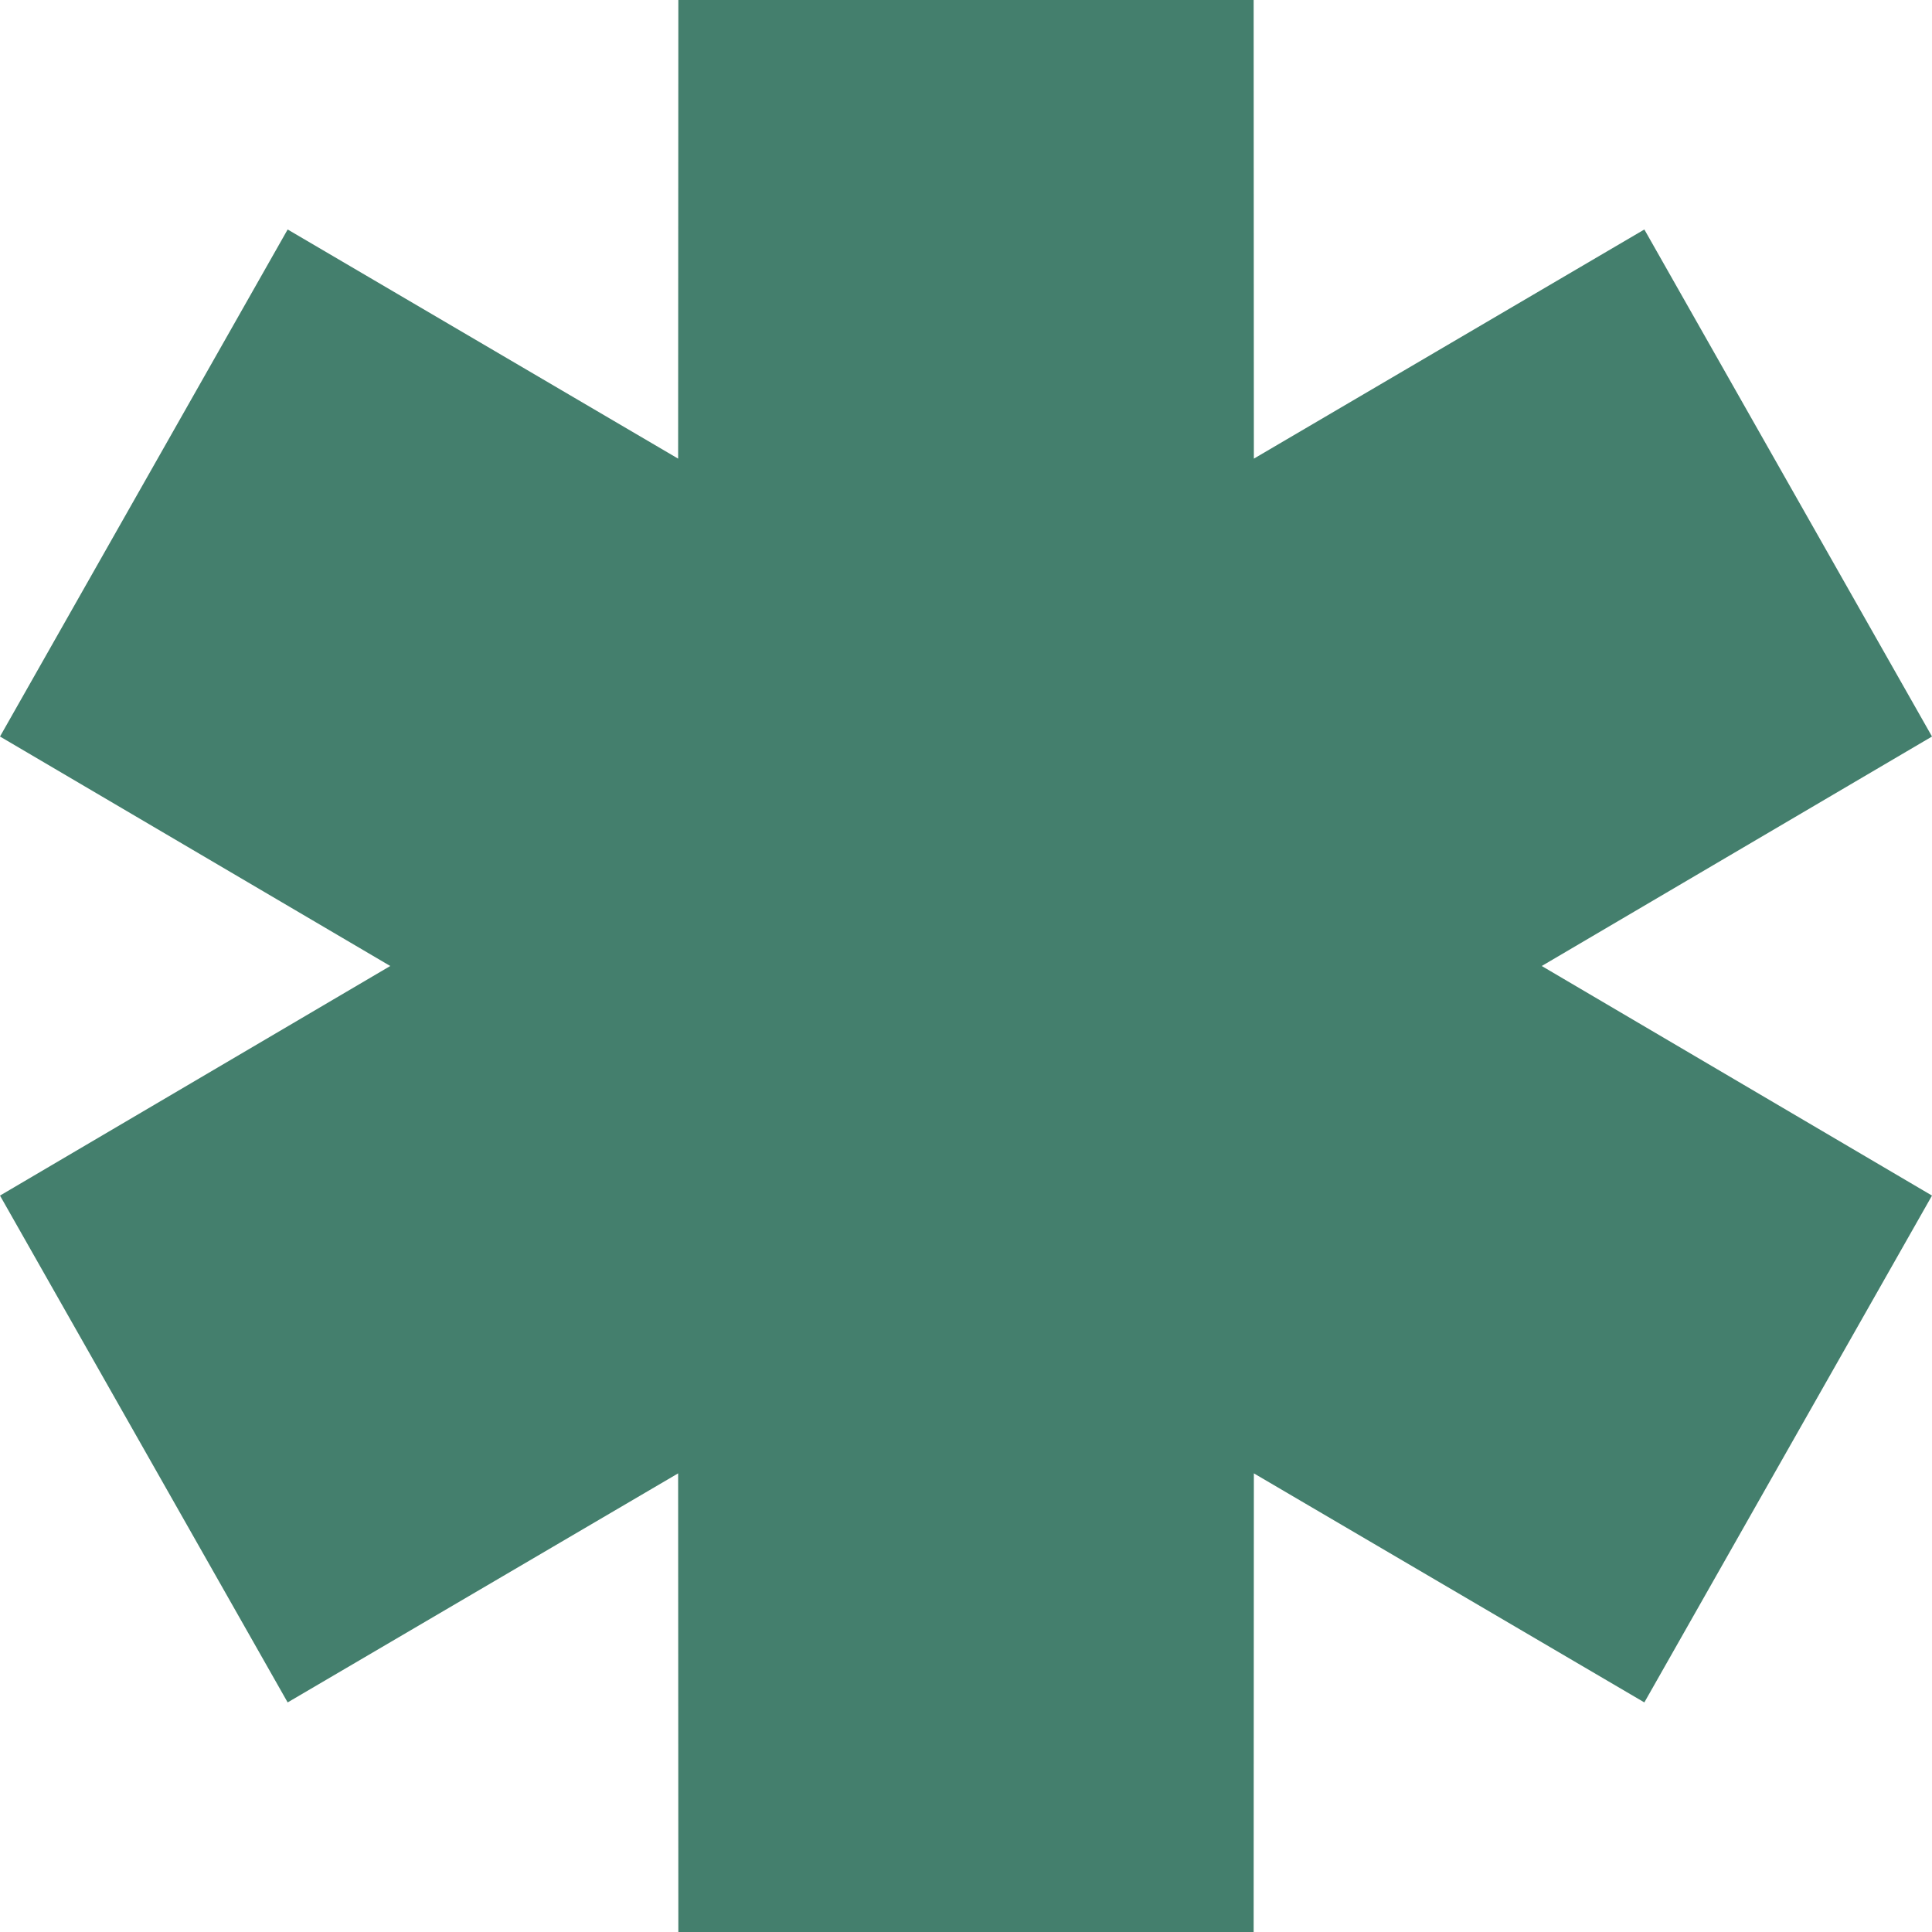 <svg width="18" height="18" viewBox="0 0 18 18" fill="none" xmlns="http://www.w3.org/2000/svg">
<path fill-rule="evenodd" clip-rule="evenodd" d="M3.636 9L0 6.862L2.68 2.138L6.318 4.273L6.32 0H11.68L11.682 4.273L15.32 2.138L18 6.862L14.364 9L18 11.139L15.32 15.861L11.682 13.727L11.68 18H6.32L6.318 13.727L2.68 15.861L0 11.139L3.636 9Z" fill="#447F6D"/>
</svg>
